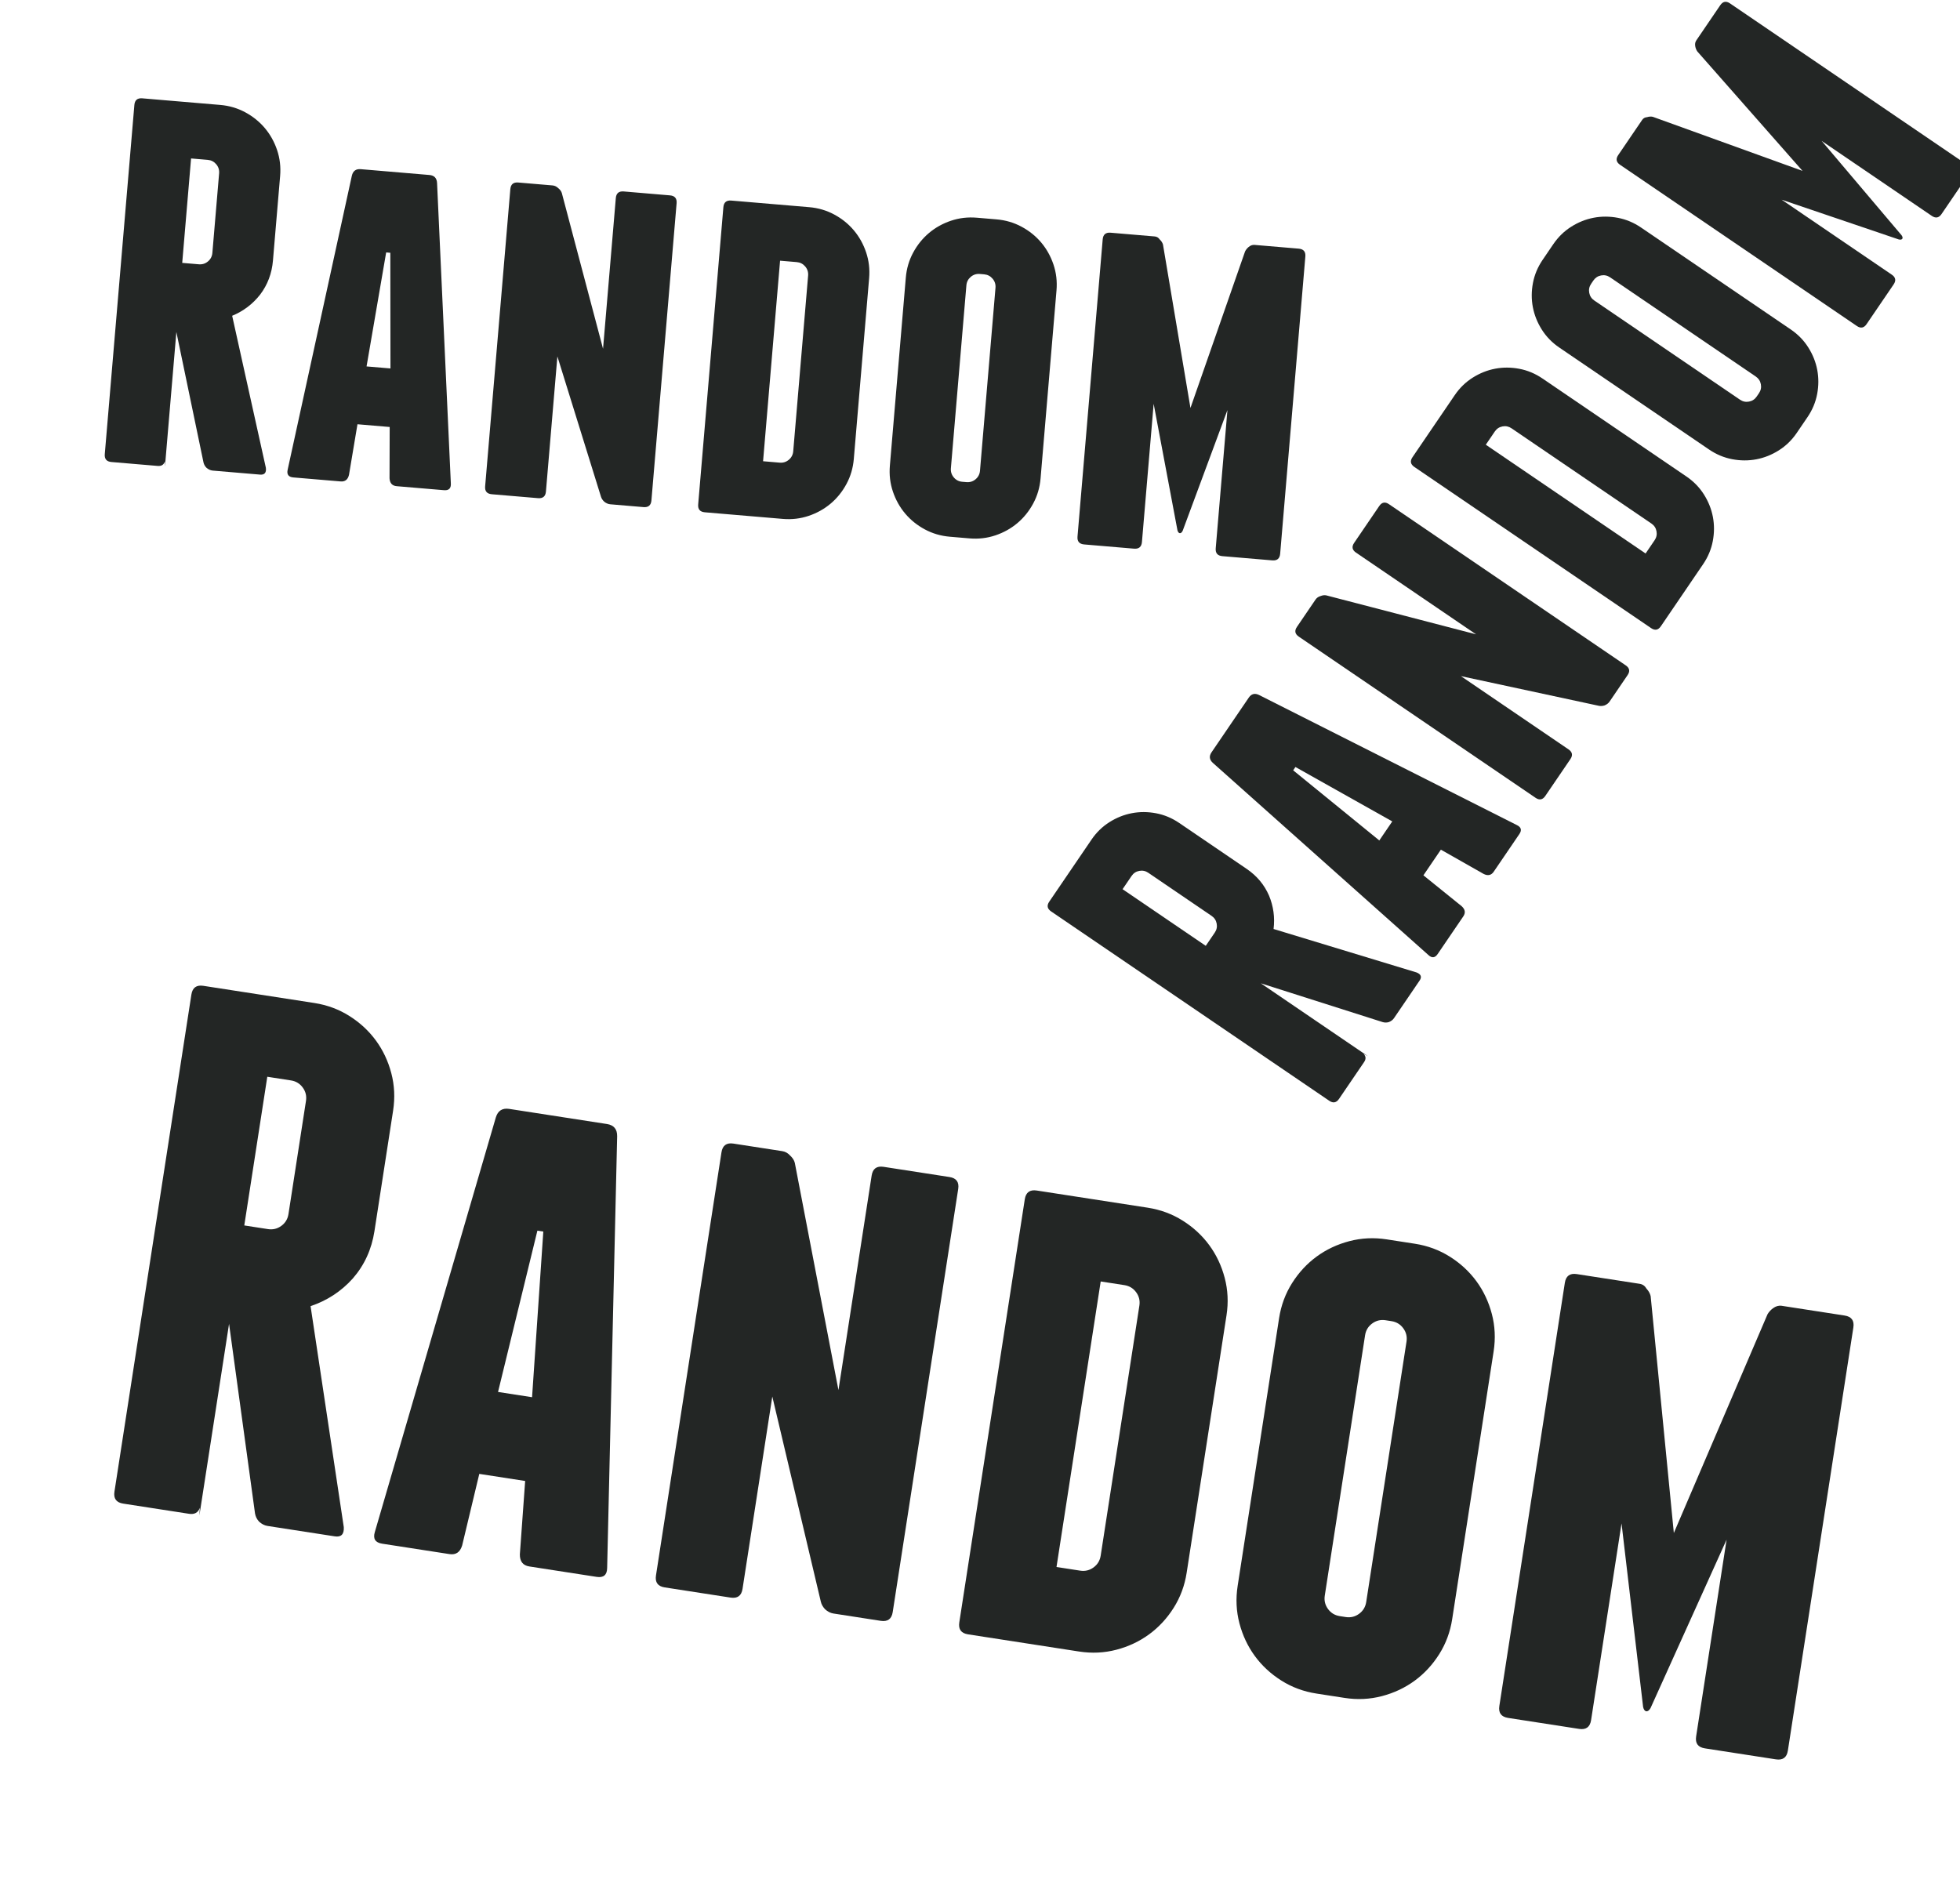 <svg width="100%" height="100%" viewBox="29.852 32.434 222.547 213.334" version="1.1" xmlns="http://www.w3.org/2000/svg" xmlns:xlink="http://www.w3.org/1999/xlink" xmlns:t="http://www.tagul.com/schema">
  <defs>
    <symbol overflow="visible" id="f5g82">
      <path d="M 355 -14 Q 358 0 345 0 L 254 0 Q 248 0 242 -4 Q 237 -8 235 -14 L 162 -259 L 162 0 L 161 -10 Q 159 0 148 0 L 59 0 Q 45 0 45 -14 L 45 -686 Q 45 -700 59 -700 L 209 -700 Q 235 -700 258 -690 Q 281 -680 298 -663 Q 315 -646 325 -623 Q 335 -600 335 -574 L 335 -411 Q 335 -374 316 -344 Q 297 -315 266 -299 L 355 -14 M 162 -392 L 194 -392 Q 204 -392 211 -399 Q 218 -406 218 -416 L 218 -569 Q 218 -579 211 -586 Q 204 -593 194 -593 L 162 -593 L 162 -392 "/>
    </symbol>
    <symbol overflow="visible" id="f5g97">
      <path d="M 335 -14 Q 337 0 323 0 L 232 0 Q 219 0 217 -14 L 209 -112 L 147 -112 L 139 -14 Q 137 0 124 0 L 33 0 Q 19 0 21 -14 L 96 -586 Q 98 -600 112 -600 L 244 -600 Q 258 -600 260 -586 L 335 -14 M 201 -224 L 182 -445 L 174 -445 L 155 -224 L 201 -224 "/>
    </symbol>
    <symbol overflow="visible" id="f5g110">
      <path d="M 351 -600 Q 365 -600 365 -586 L 365 -14 Q 365 0 351 0 L 287 0 Q 281 0 275 -4 Q 270 -8 268 -13 L 162 -274 L 162 -14 Q 162 0 148 0 L 59 0 Q 45 0 45 -14 L 45 -586 Q 45 -600 59 -600 L 125 -600 Q 131 -600 136 -596 Q 142 -592 144 -587 L 248 -296 L 248 -586 Q 248 -600 262 -600 L 351 -600 L 351 -600 "/>
    </symbol>
    <symbol overflow="visible" id="f5g100">
      <path d="M 209 -600 Q 235 -600 258 -590 Q 281 -580 298 -563 Q 315 -546 325 -523 Q 335 -500 335 -474 L 335 -126 Q 335 -100 325 -77 Q 315 -54 298 -37 Q 281 -20 258 -10 Q 235 0 209 0 L 59 0 Q 45 0 45 -14 L 45 -586 Q 45 -600 59 -600 L 209 -600 M 218 -469 Q 218 -479 211 -486 Q 204 -493 194 -493 L 162 -493 L 162 -107 L 194 -107 Q 204 -107 211 -114 Q 218 -121 218 -131 L 218 -469 "/>
    </symbol>
    <symbol overflow="visible" id="f5g111">
      <path d="M 325 -119 Q 325 -93 315 -70 Q 305 -47 288 -30 Q 271 -13 248 -3 Q 225 7 199 7 L 161 7 Q 135 7 112 -3 Q 89 -13 72 -30 Q 55 -47 45 -70 Q 35 -93 35 -119 L 35 -481 Q 35 -507 45 -530 Q 55 -553 72 -570 Q 89 -587 112 -597 Q 135 -607 161 -607 L 199 -607 Q 225 -607 248 -597 Q 271 -587 288 -570 Q 305 -553 315 -530 Q 325 -507 325 -481 L 325 -119 M 208 -476 Q 208 -486 201 -493 Q 194 -500 184 -500 L 176 -500 Q 166 -500 159 -493 Q 152 -486 152 -476 L 152 -124 Q 152 -114 159 -107 Q 166 -100 176 -100 L 184 -100 Q 194 -100 201 -107 Q 208 -114 208 -124 L 208 -476 "/>
    </symbol>
    <symbol overflow="visible" id="f5g109">
      <path d="M 421 -600 Q 435 -600 435 -586 L 435 -14 Q 435 0 421 0 L 325 0 Q 311 0 311 -14 L 311 -280 L 245 -42 Q 243 -37 240 -37 Q 237 -37 235 -42 L 169 -280 L 169 -14 Q 169 0 155 0 L 59 0 Q 45 0 45 -14 L 45 -586 Q 45 -600 59 -600 L 144 -600 Q 150 -600 154 -595 Q 159 -591 161 -586 L 240 -278 L 319 -586 Q 321 -591 325 -595 Q 330 -600 336 -600 L 421 -600 L 421 -600 "/>
    </symbol>
  </defs>
  <a xlink:href="" target="_top">
    <t:tag>Random</t:tag>
    <g transform="matrix(0.084,0.013,-0.013,0.084,38.885,202.416)" fill="#232625" t:f="1">
      <use xlink:href="#f5g82" x="0" y="0"/>
      <use xlink:href="#f5g97" x="376" y="0"/>
      <use xlink:href="#f5g110" x="732" y="0"/>
      <use xlink:href="#f5g100" x="1142" y="0"/>
      <use xlink:href="#f5g111" x="1512" y="0"/>
      <use xlink:href="#f5g109" x="1872" y="0"/>
    </g>
  </a>
  <a xlink:href="" target="_top">
    <t:tag>Random</t:tag>
    <g transform="matrix(0.032,-0.047,0.047,0.032,180,160)" fill="#232625">
      <use xlink:href="#f5g82" x="0" y="0"/>
      <use xlink:href="#f5g97" x="376" y="0"/>
      <use xlink:href="#f5g110" x="732" y="0"/>
      <use xlink:href="#f5g100" x="1142" y="0"/>
      <use xlink:href="#f5g111" x="1512" y="0"/>
      <use xlink:href="#f5g109" x="1872" y="0"/>
    </g>
  </a>
  <a xlink:href="" target="_top">
    <t:tag>Random</t:tag>
    <g transform="matrix(0.059,0.005,-0.005,0.059,39.024,84.605)" fill="#232625">
      <use xlink:href="#f5g82" x="0" y="0"/>
      <use xlink:href="#f5g97" x="376" y="0"/>
      <use xlink:href="#f5g110" x="732" y="0"/>
      <use xlink:href="#f5g100" x="1142" y="0"/>
      <use xlink:href="#f5g111" x="1512" y="0"/>
      <use xlink:href="#f5g109" x="1872" y="0"/>
    </g>
  </a>
</svg>